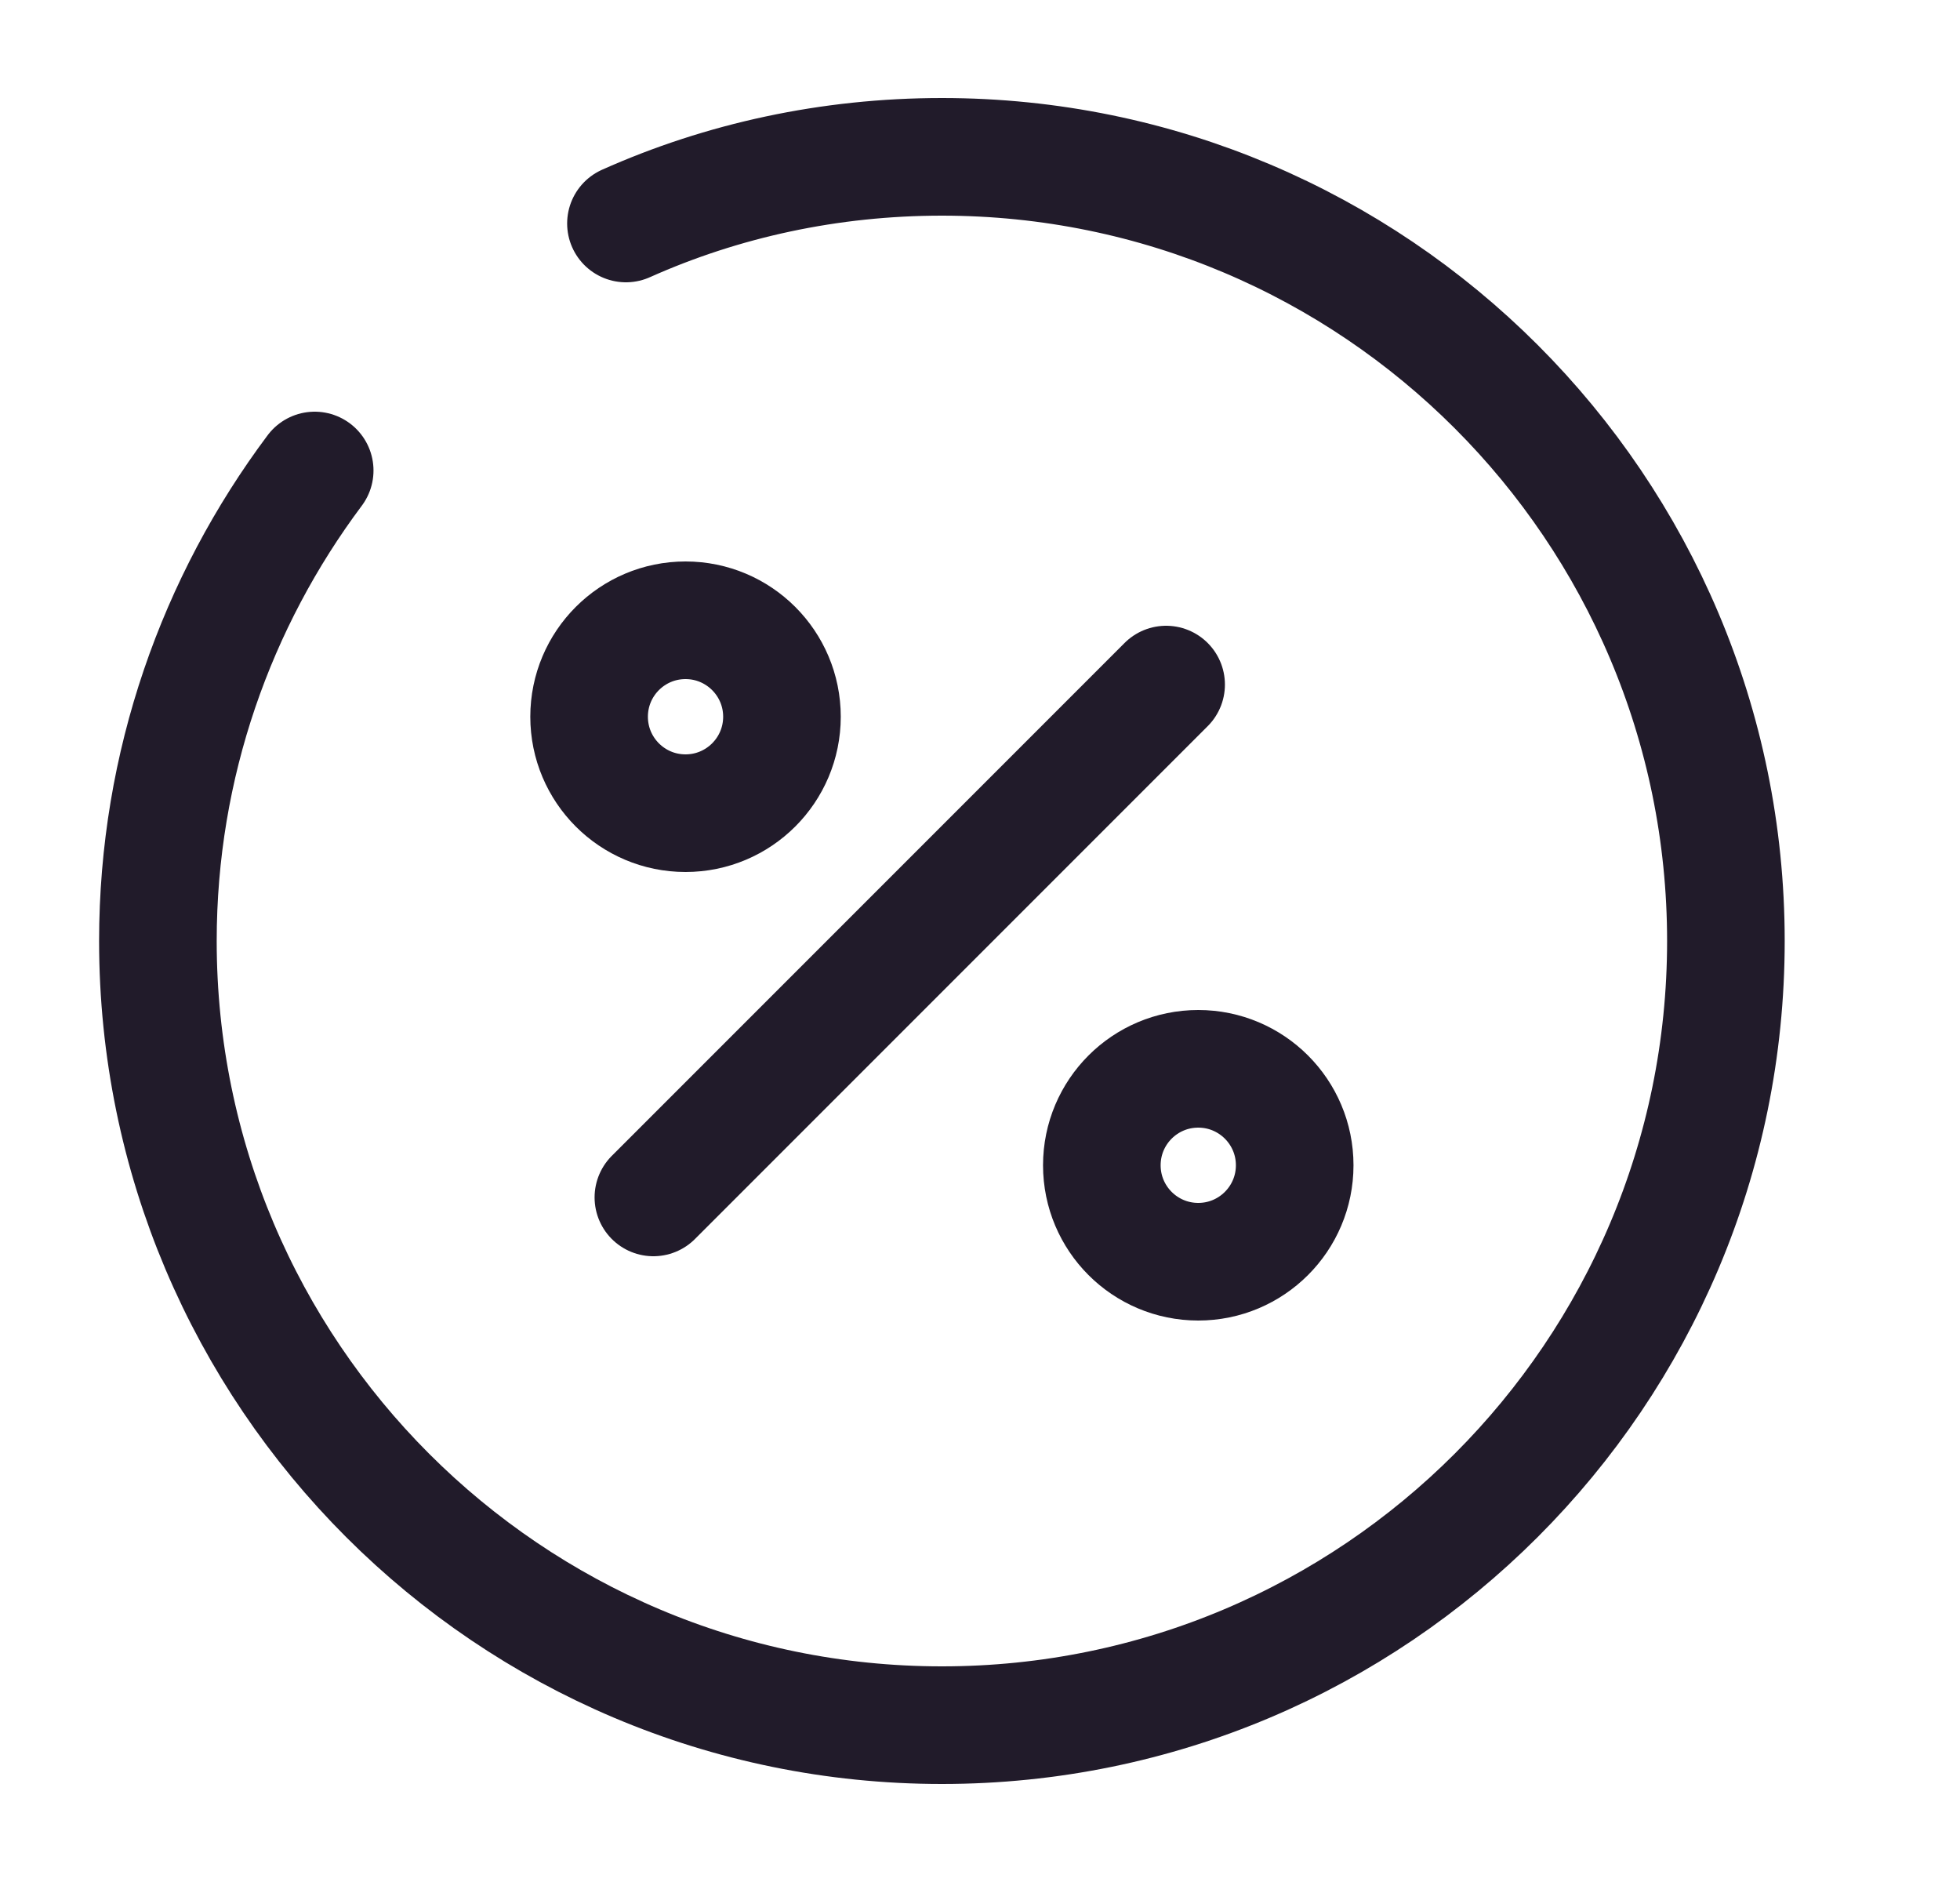 <svg width="25" height="24" viewBox="0 0 25 24" fill="none" xmlns="http://www.w3.org/2000/svg">
<path d="M8.334 15.27L14.874 8.73" stroke="#211B2A" stroke-width="1.5" stroke-linecap="round" stroke-linejoin="round"/>
<path d="M8.744 10.37C9.423 10.37 9.974 9.819 9.974 9.14C9.974 8.461 9.423 7.91 8.744 7.91C8.064 7.91 7.514 8.461 7.514 9.14C7.514 9.819 8.064 10.37 8.744 10.37Z" stroke="#211B2A" stroke-width="1.5" stroke-linecap="round" stroke-linejoin="round"/>
<path d="M15.284 16.09C15.963 16.09 16.514 15.539 16.514 14.86C16.514 14.181 15.963 13.63 15.284 13.63C14.604 13.63 14.054 14.181 14.054 14.86C14.054 15.539 14.604 16.09 15.284 16.09Z" stroke="#211B2A" stroke-width="1.5" stroke-linecap="round" stroke-linejoin="round"/>
<path d="M4.014 6C2.764 7.67 2.014 9.75 2.014 12C2.014 17.52 6.494 22 12.014 22C17.534 22 22.014 17.52 22.014 12C22.014 6.48 17.534 2 12.014 2C10.584 2 9.214 2.3 7.984 2.85" stroke="#211B2A" stroke-width="1.5" stroke-linecap="round" stroke-linejoin="round"/>
</svg>
